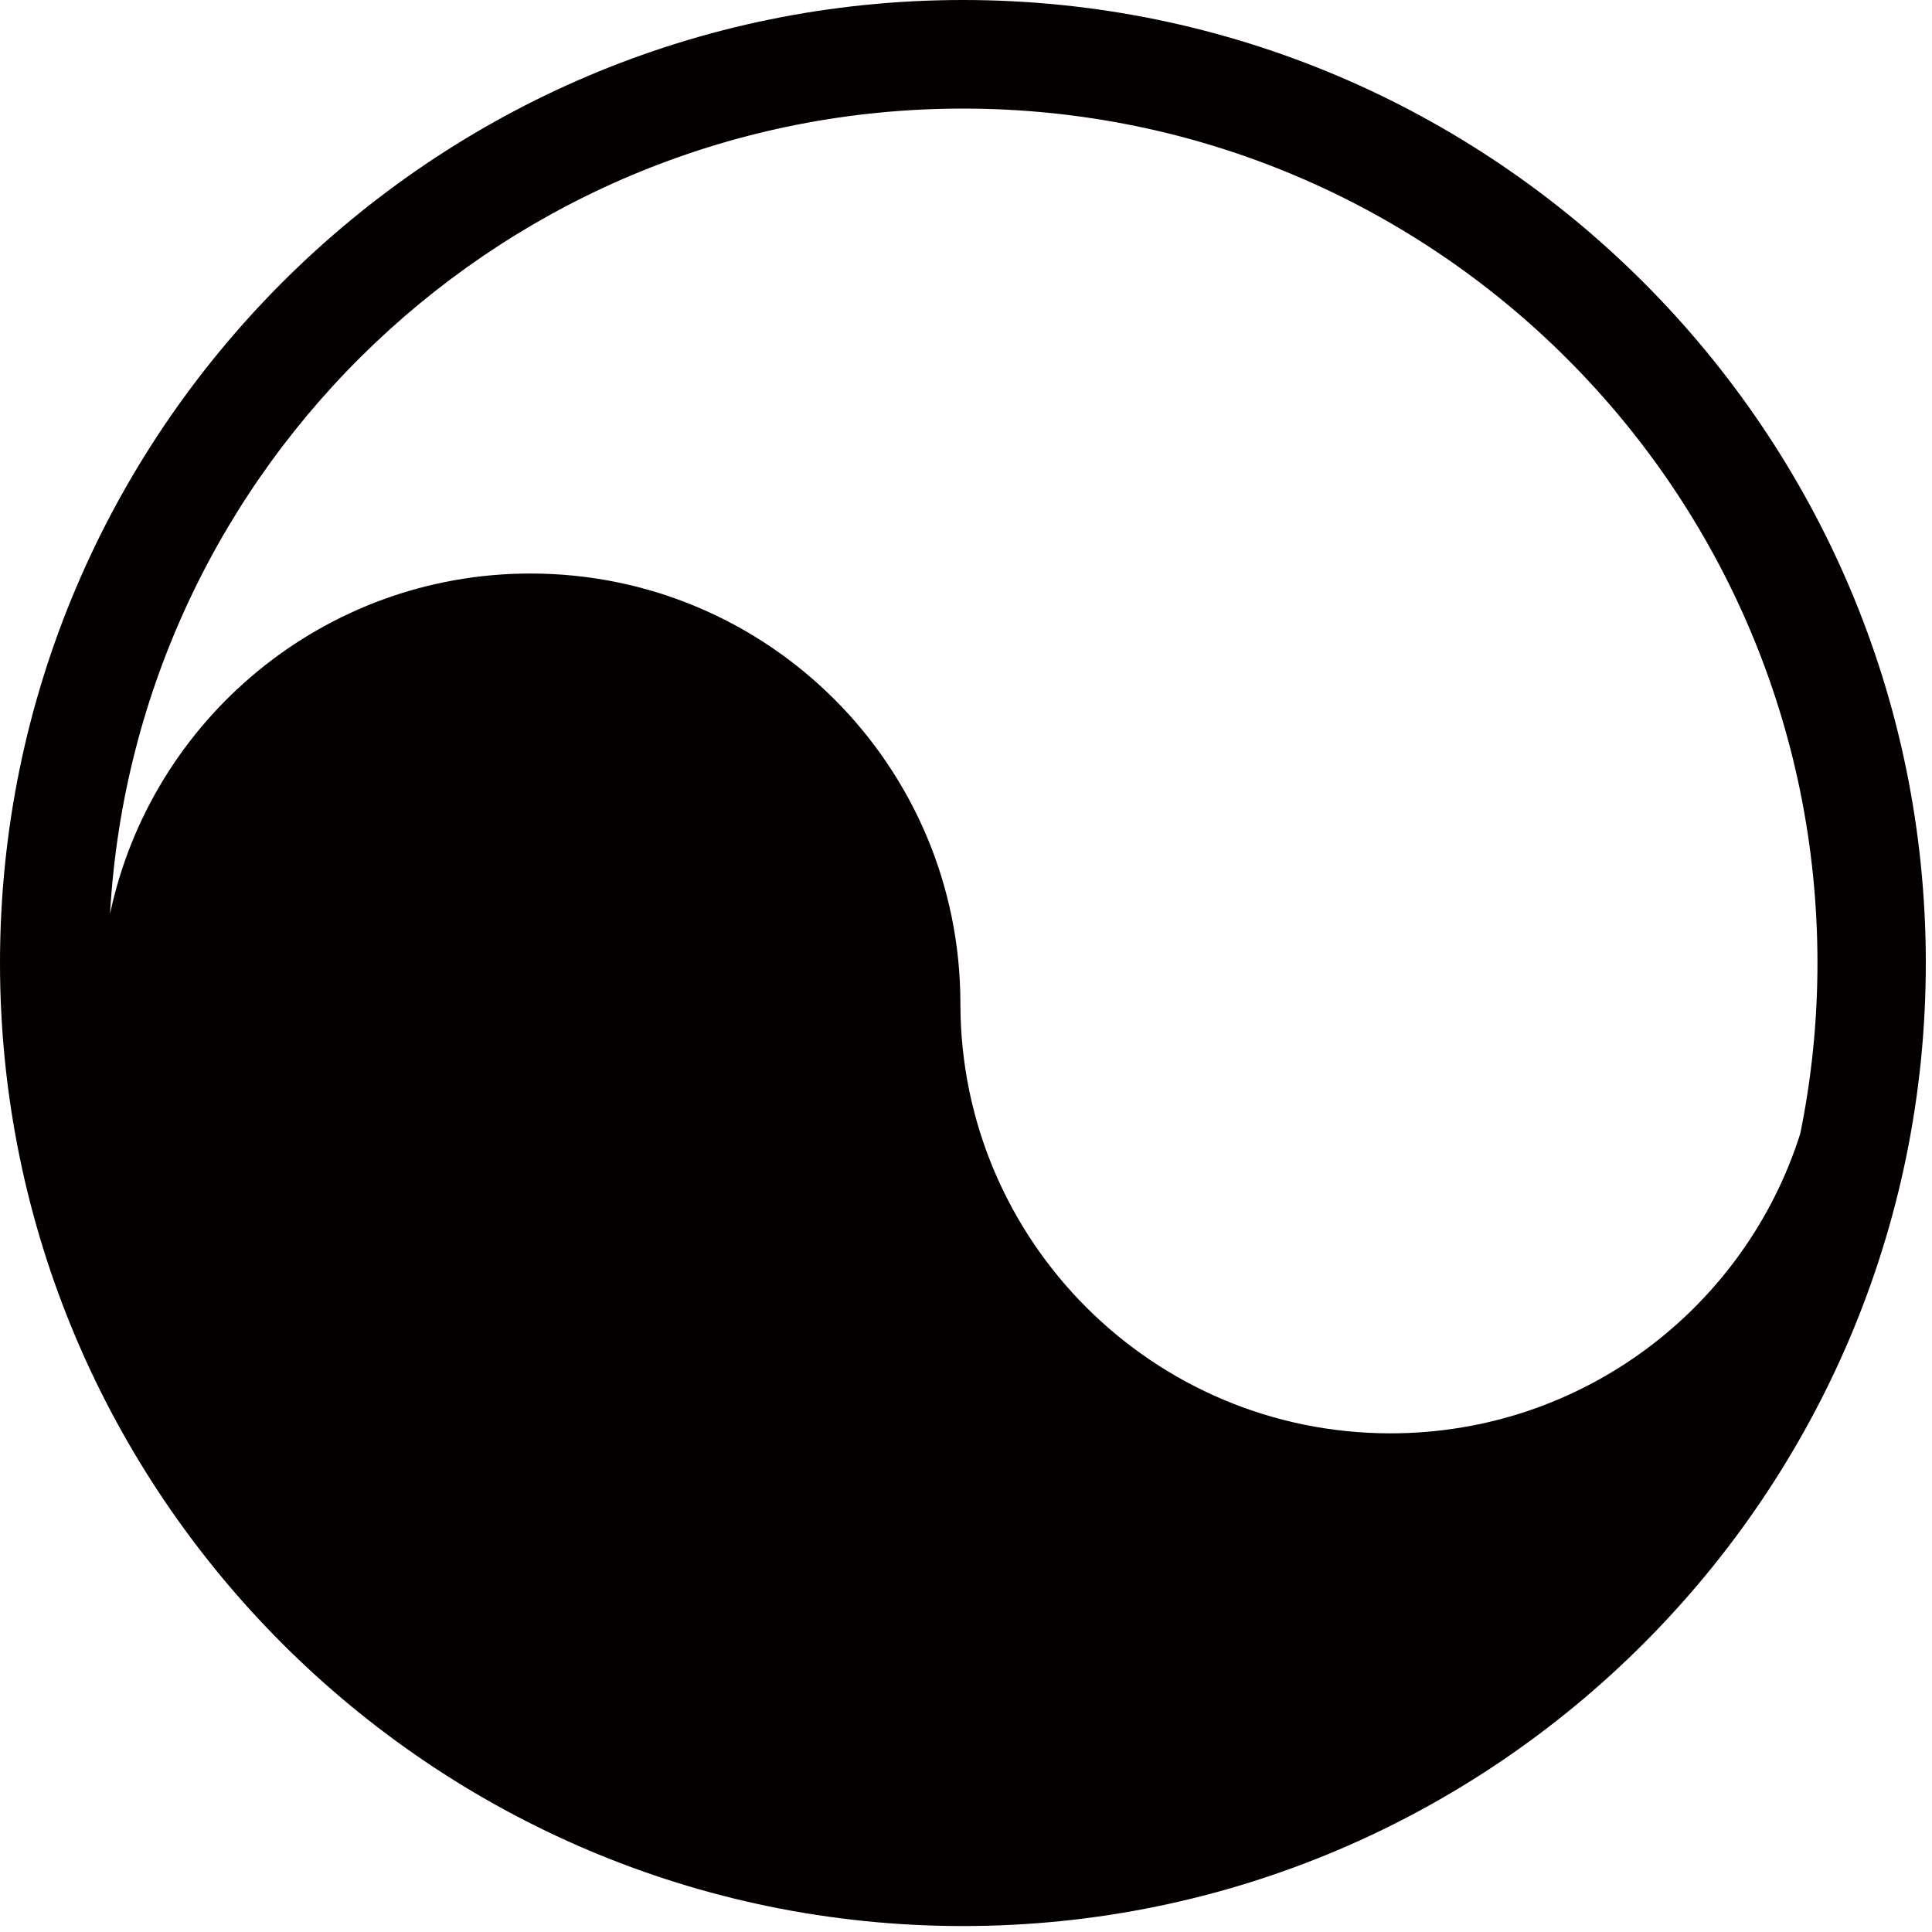 <?xml version="1.0" standalone="no"?><!DOCTYPE svg PUBLIC "-//W3C//DTD SVG 1.1//EN" "http://www.w3.org/Graphics/SVG/1.1/DTD/svg11.dtd"><svg t="1705568991138" class="icon" viewBox="0 0 1024 1024" version="1.1" xmlns="http://www.w3.org/2000/svg" p-id="30551" xmlns:xlink="http://www.w3.org/1999/xlink" width="200" height="200"><path d="M510.401 0C228.912 0 0 228.913 0 510.403c0 281.448 228.912 510.443 510.401 510.443 281.408 0 510.322-228.995 510.322-510.443C1020.724 228.913 791.81 0 510.401 0m0 57.552c250.107 0 452.892 202.786 452.892 452.851 0 30.981-3.154 61.273-9.14 90.514-29.2 92.132-115.347 158.781-217.184 158.781-125.78 0-227.943-101.959-227.943-227.859 0-125.821-101.919-227.862-227.86-227.862-109.605 0-201.008 77.368-222.848 180.378C71.747 246.425 269.032 57.552 510.401 57.552" fill="#040000" p-id="30552"></path></svg>